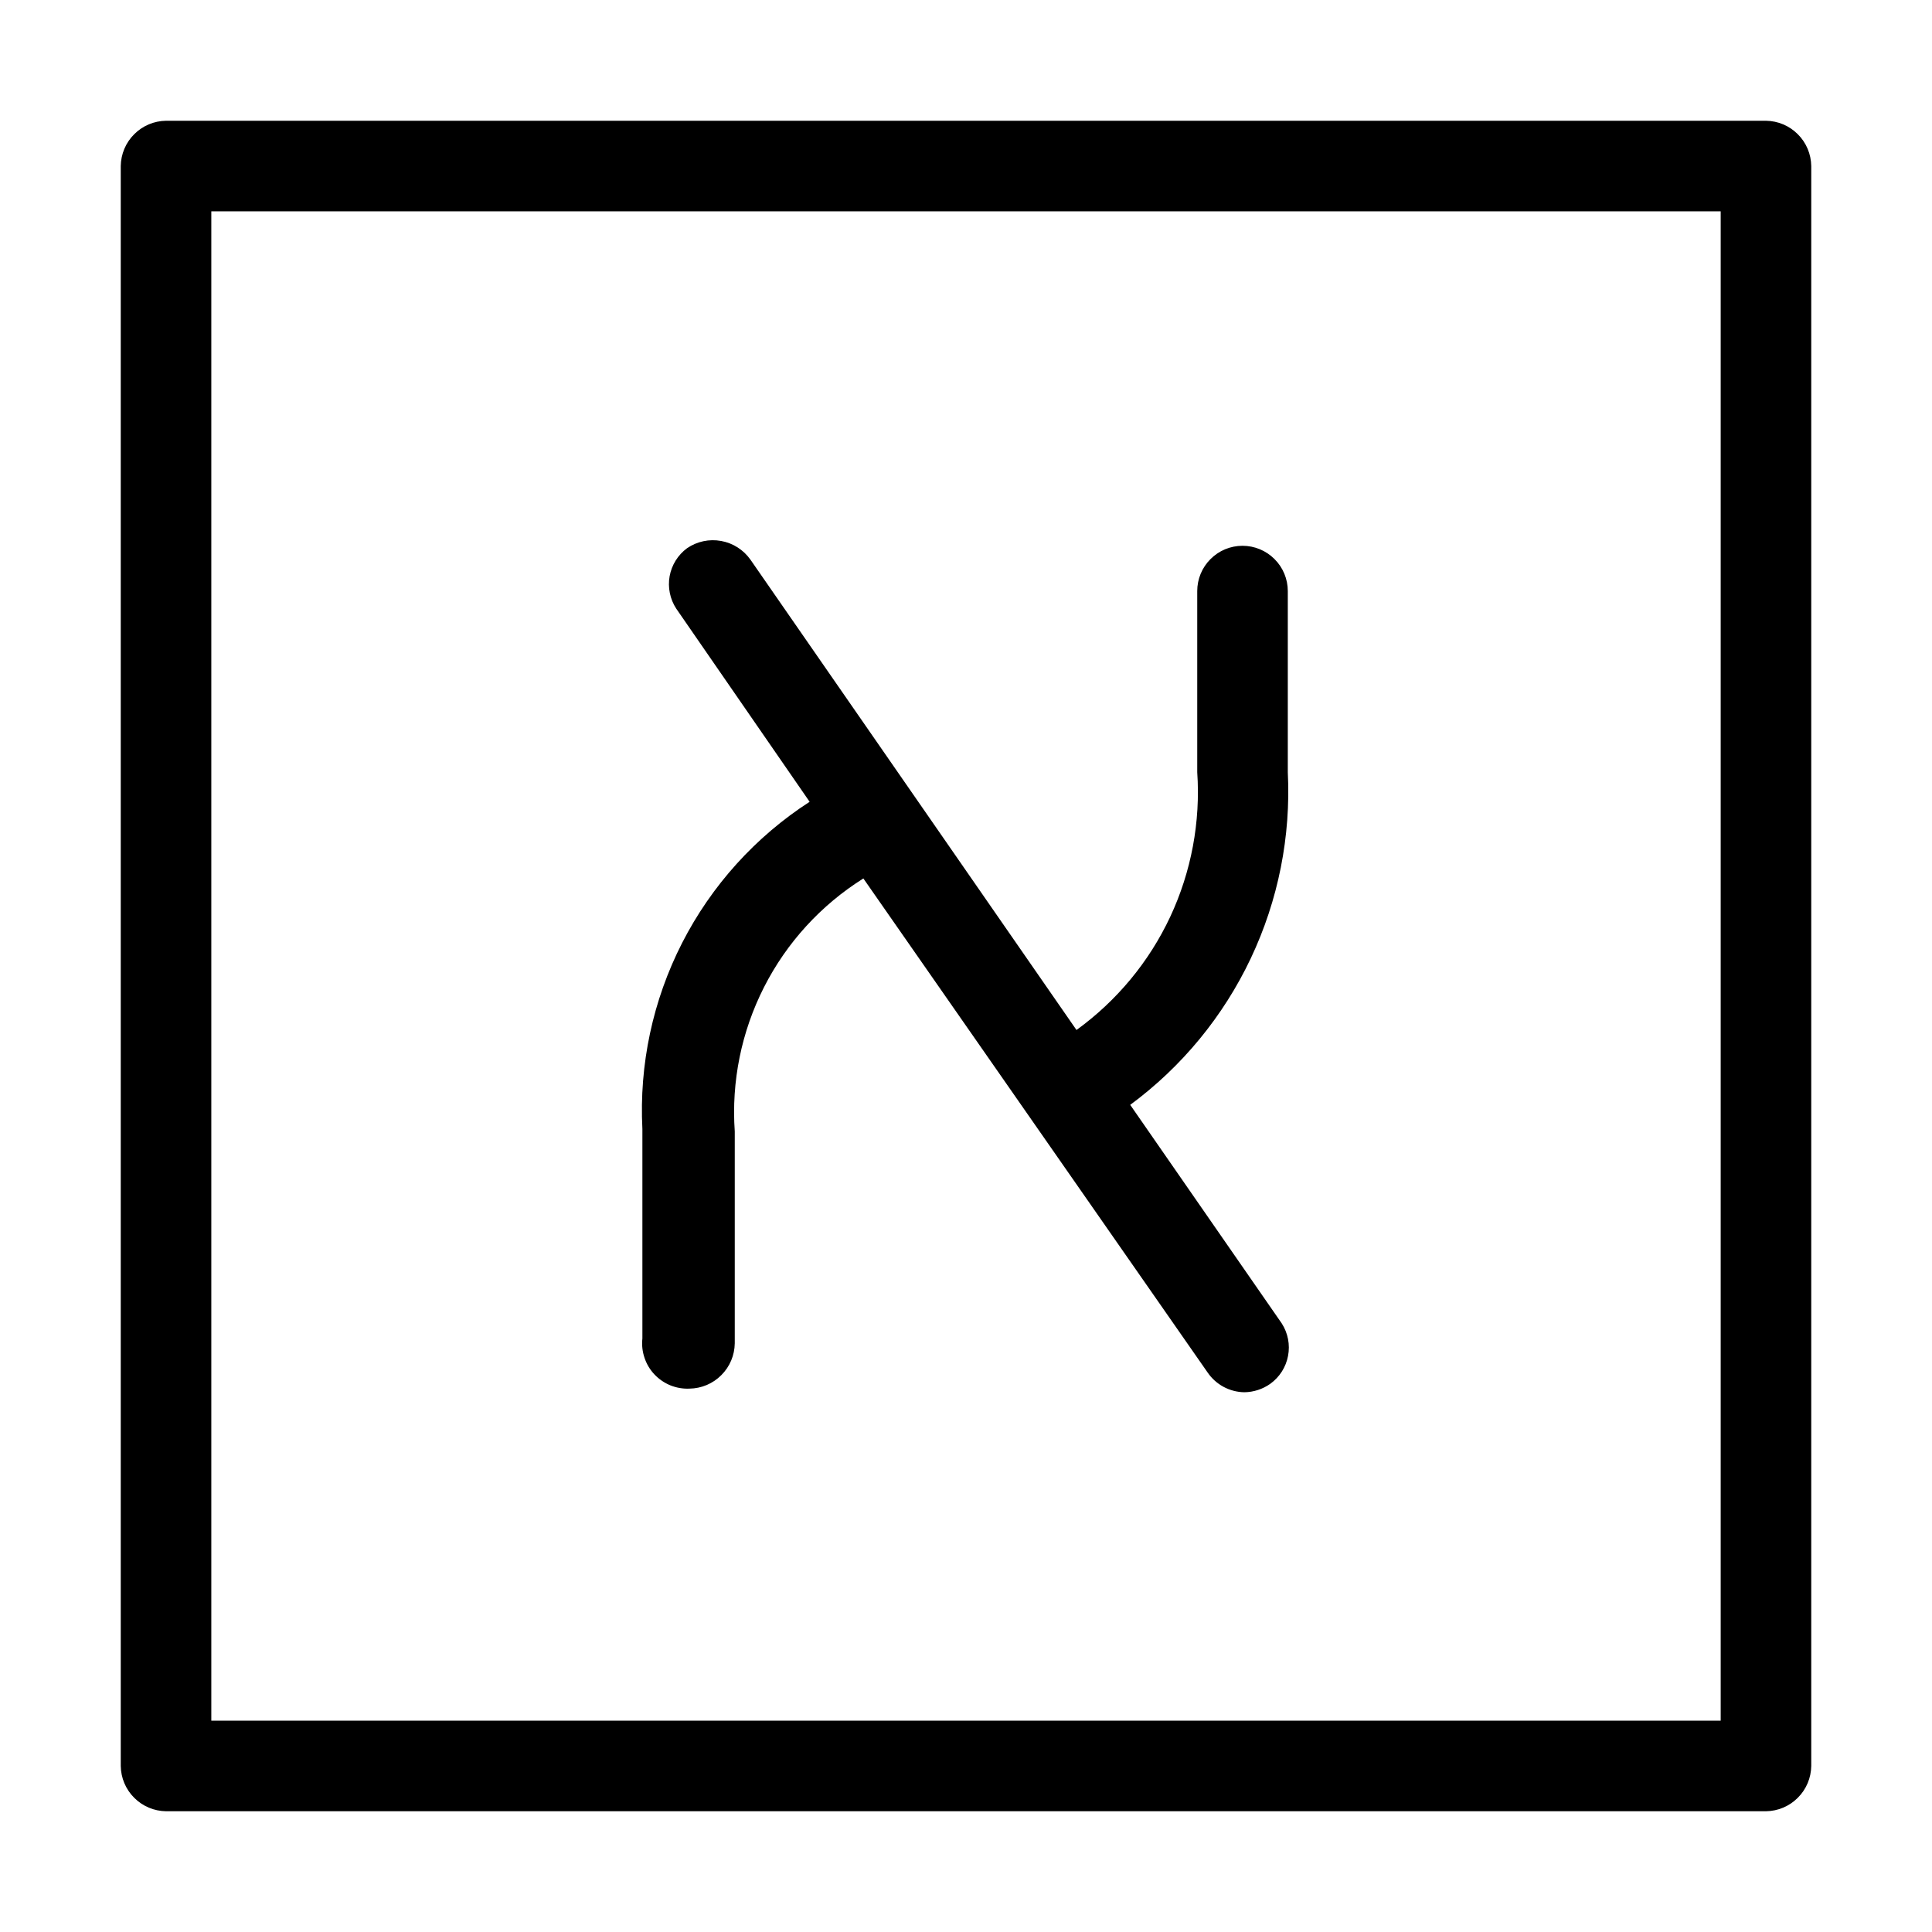 <svg width="32" height="32" viewBox="0 0 32 32" fill="none" xmlns="http://www.w3.org/2000/svg">
<path d="M11.42 23C11.618 22.997 11.807 22.918 11.947 22.777C12.088 22.637 12.167 22.448 12.17 22.25V18.74C12.112 17.914 12.28 17.088 12.655 16.35C13.03 15.612 13.599 14.99 14.3 14.55L20 22.73C20.068 22.83 20.158 22.912 20.265 22.97C20.371 23.027 20.489 23.058 20.61 23.06C20.764 23.058 20.914 23.009 21.04 22.92C21.194 22.809 21.299 22.644 21.334 22.458C21.37 22.272 21.332 22.079 21.23 21.92L18.72 18.3C19.576 17.668 20.262 16.834 20.717 15.873C21.172 14.912 21.383 13.852 21.33 12.79V9.79C21.33 9.591 21.251 9.4 21.11 9.26C20.97 9.119 20.779 9.04 20.58 9.04C20.381 9.04 20.19 9.119 20.05 9.26C19.909 9.4 19.83 9.591 19.83 9.79V12.79C19.886 13.613 19.732 14.437 19.383 15.184C19.033 15.931 18.498 16.576 17.83 17.06L12.43 9.27C12.315 9.107 12.14 8.995 11.944 8.96C11.748 8.924 11.545 8.967 11.38 9.08C11.228 9.192 11.125 9.358 11.091 9.544C11.058 9.73 11.097 9.922 11.2 10.08L13.41 13.28C12.513 13.86 11.784 14.667 11.298 15.618C10.812 16.57 10.585 17.633 10.64 18.7V22.17C10.628 22.278 10.64 22.386 10.675 22.489C10.709 22.592 10.765 22.686 10.839 22.764C10.913 22.843 11.004 22.905 11.104 22.946C11.204 22.986 11.312 23.005 11.42 23Z" fill="black"/>
<path d="M29.25 2H2.75C2.552 2.003 2.363 2.082 2.223 2.223C2.082 2.363 2.003 2.552 2 2.75V29.25C2.003 29.448 2.082 29.637 2.223 29.777C2.363 29.918 2.552 29.997 2.75 30H29.25C29.448 29.997 29.637 29.918 29.777 29.777C29.918 29.637 29.997 29.448 30 29.25V2.75C29.997 2.552 29.918 2.363 29.777 2.223C29.637 2.082 29.448 2.003 29.25 2ZM28.5 28.5H3.5V3.5H28.5V28.5Z" fill="black"/>
</svg>
